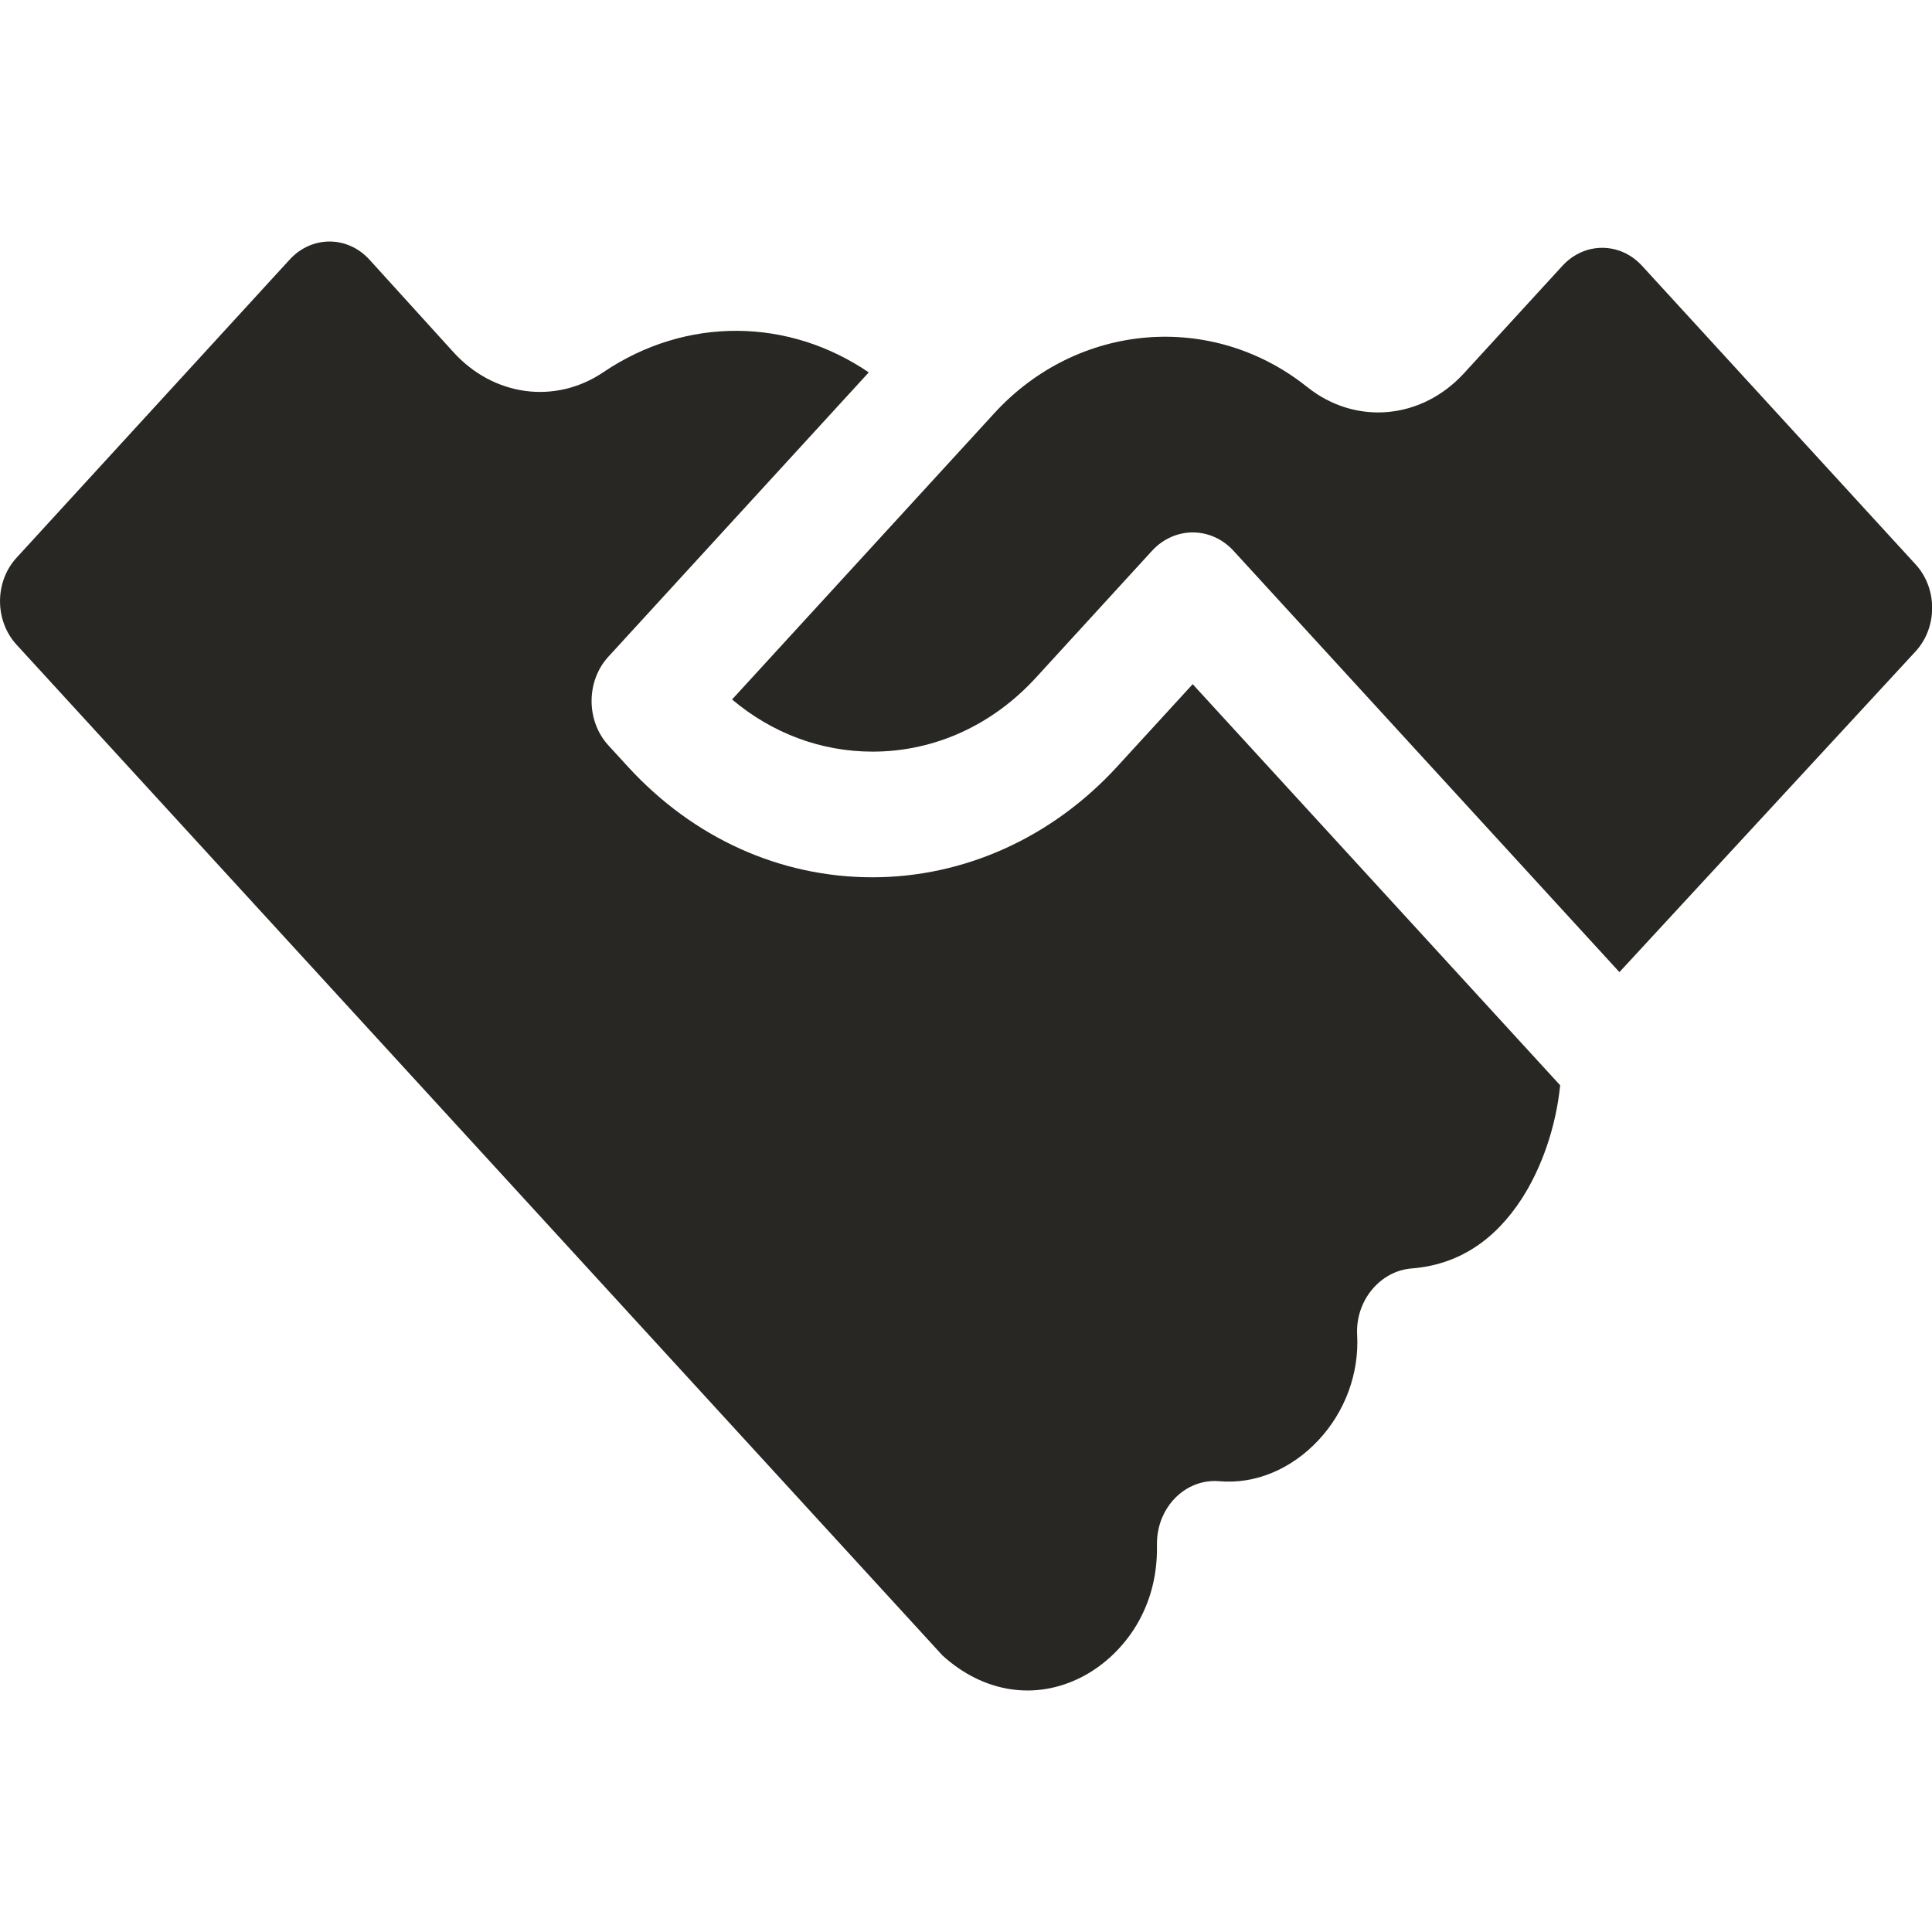<svg width="24" height="24" viewBox="0 0 24 24" fill="none" xmlns="http://www.w3.org/2000/svg">
<path d="M14.816 8.499L13.876 9.525C13.07 10.404 11.978 10.898 10.838 10.898C9.691 10.898 8.613 10.411 7.801 9.525L7.558 9.26C7.279 8.955 7.279 8.46 7.559 8.156L10.792 4.626C9.799 3.95 8.528 3.926 7.496 4.623C6.899 5.027 6.132 4.925 5.632 4.374L4.59 3.226C4.317 2.926 3.873 2.925 3.599 3.224L0.205 6.929C-0.068 7.227 -0.068 7.71 0.205 8.008L11.707 20.564C12.218 21.029 12.865 21.129 13.443 20.83C13.902 20.592 14.387 20.039 14.372 19.199C14.37 19.076 14.392 18.953 14.441 18.842C14.575 18.54 14.858 18.375 15.145 18.4C15.589 18.44 16.038 18.254 16.378 17.891C16.709 17.537 16.885 17.06 16.859 16.583C16.836 16.156 17.146 15.787 17.537 15.757C18.102 15.713 18.563 15.42 18.907 14.886C19.161 14.49 19.33 13.983 19.381 13.482L14.816 8.499Z" fill="#282723"/>
<path d="M23.797 7.012L20.398 3.302C20.125 3.004 19.682 3.004 19.409 3.302L18.186 4.637C17.657 5.214 16.838 5.286 16.239 4.808C15.056 3.863 13.384 4.004 12.35 5.135L9.094 8.689C9.592 9.109 10.2 9.337 10.84 9.337C11.605 9.337 12.324 9.011 12.866 8.421L14.311 6.842C14.451 6.69 14.634 6.614 14.817 6.614C15 6.614 15.183 6.69 15.323 6.842L20.117 12.076L23.797 8.091C24.07 7.793 24.07 7.31 23.797 7.012Z" fill="#282723"/>
</svg>
